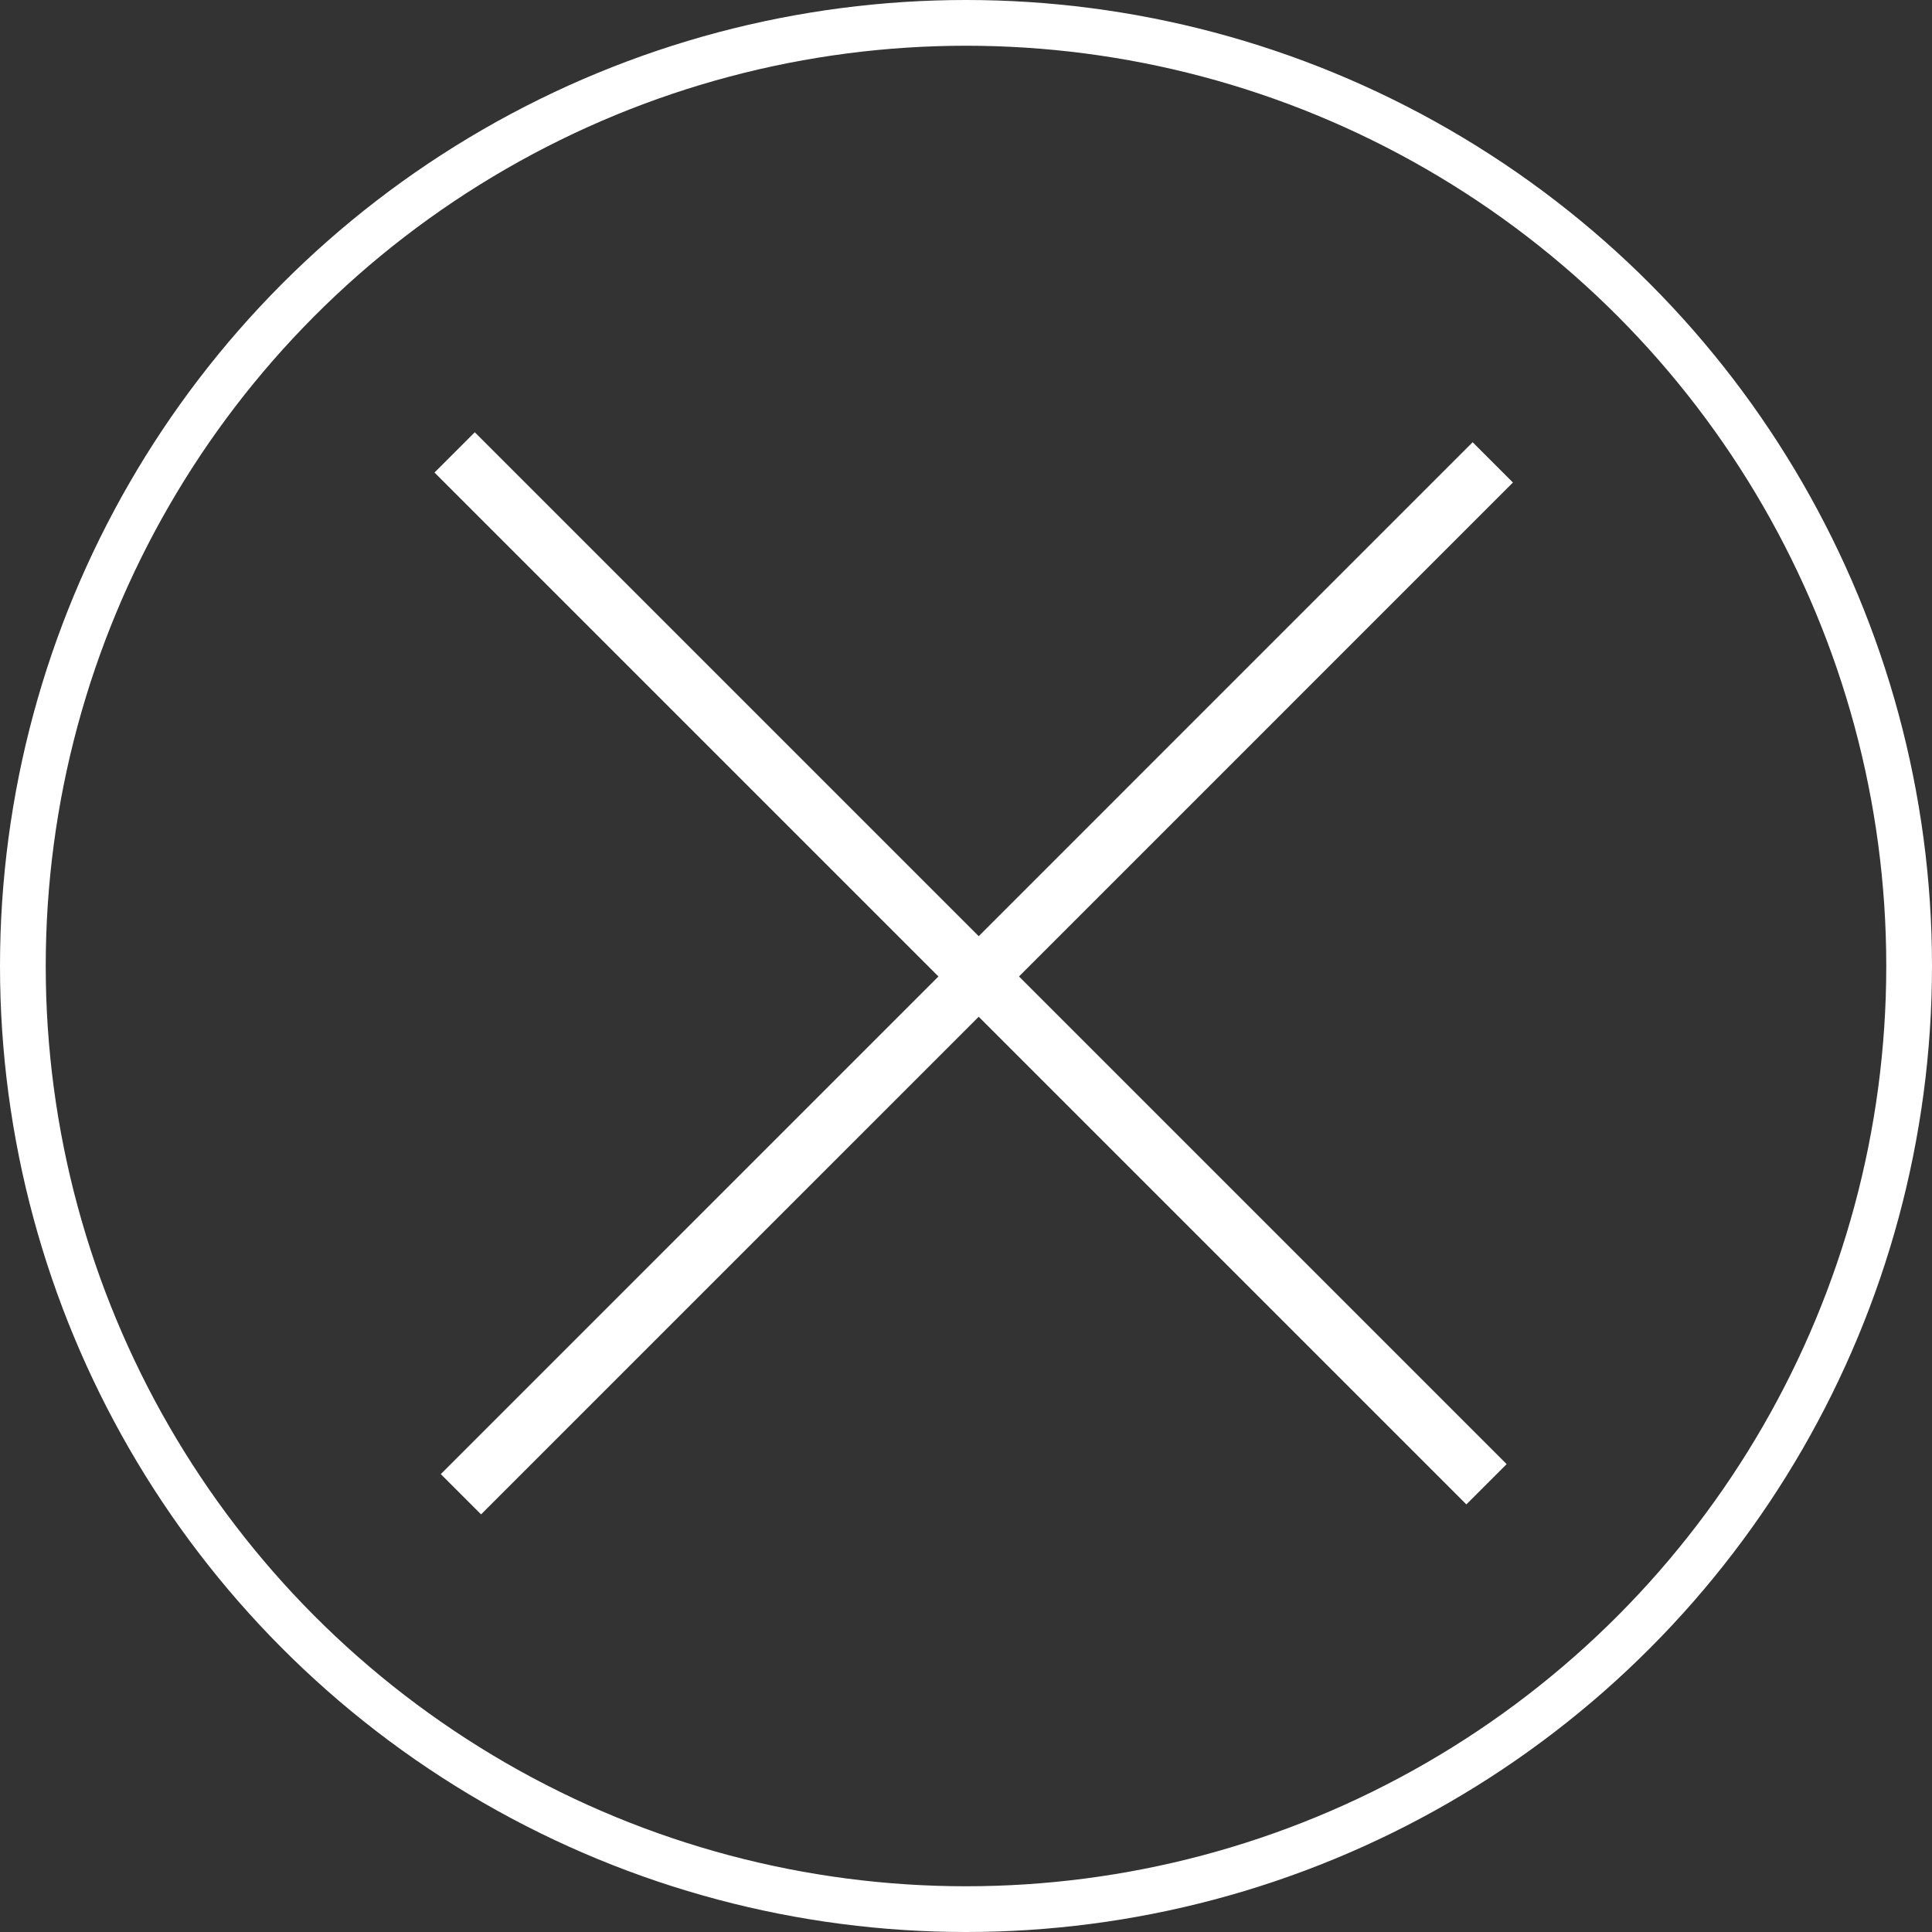 <?xml version="1.0" encoding="UTF-8" standalone="no"?>
<svg
   xmlns:dc="http://purl.org/dc/elements/1.1/"
   xmlns:cc="http://creativecommons.org/ns#"
   xmlns:rdf="http://www.w3.org/1999/02/22-rdf-syntax-ns#"
   xmlns:svg="http://www.w3.org/2000/svg"
   xmlns="http://www.w3.org/2000/svg"
   id="svg931"
   version="1.1"
   viewBox="0 0 92.604 92.604"
   height="350"
   width="350">
  <rect x="0" y="0" width="92.604" height="92.604" fill="#333333" stroke="none"/>
  <defs
     id="defs925" />
  <g
     transform="translate(0,-204.396)"
     id="layer1">
    <circle
       r="45.206"
       cy="250.698"
       cx="46.302"
       id="path815"
       style="fill:none;fill-opacity:1;stroke:#FFF;stroke-width:2.192;stroke-miterlimit:4;stroke-dasharray:none;stroke-dashoffset:0;stroke-opacity:1" />
    <g
       transform="matrix(0.938,0,0,0.938,-15.098,35.97)"
       id="g836">
      <path
         style="fill:none;stroke:#FFF;stroke-width:2.91;stroke-linecap:butt;stroke-linejoin:miter;stroke-miterlimit:4;stroke-dasharray:none;stroke-opacity:1"
         d="M 92.377,203.186 39.65,255.914 Z"
         id="path817" />
      <path
         style="fill:none;stroke:#FFF;stroke-width:2.91;stroke-linecap:butt;stroke-linejoin:miter;stroke-miterlimit:4;stroke-dasharray:none;stroke-opacity:1"
         d="M 39.328,202.676 92.056,255.404 Z"
         id="path817-3" />
    </g>
  </g>
</svg>
